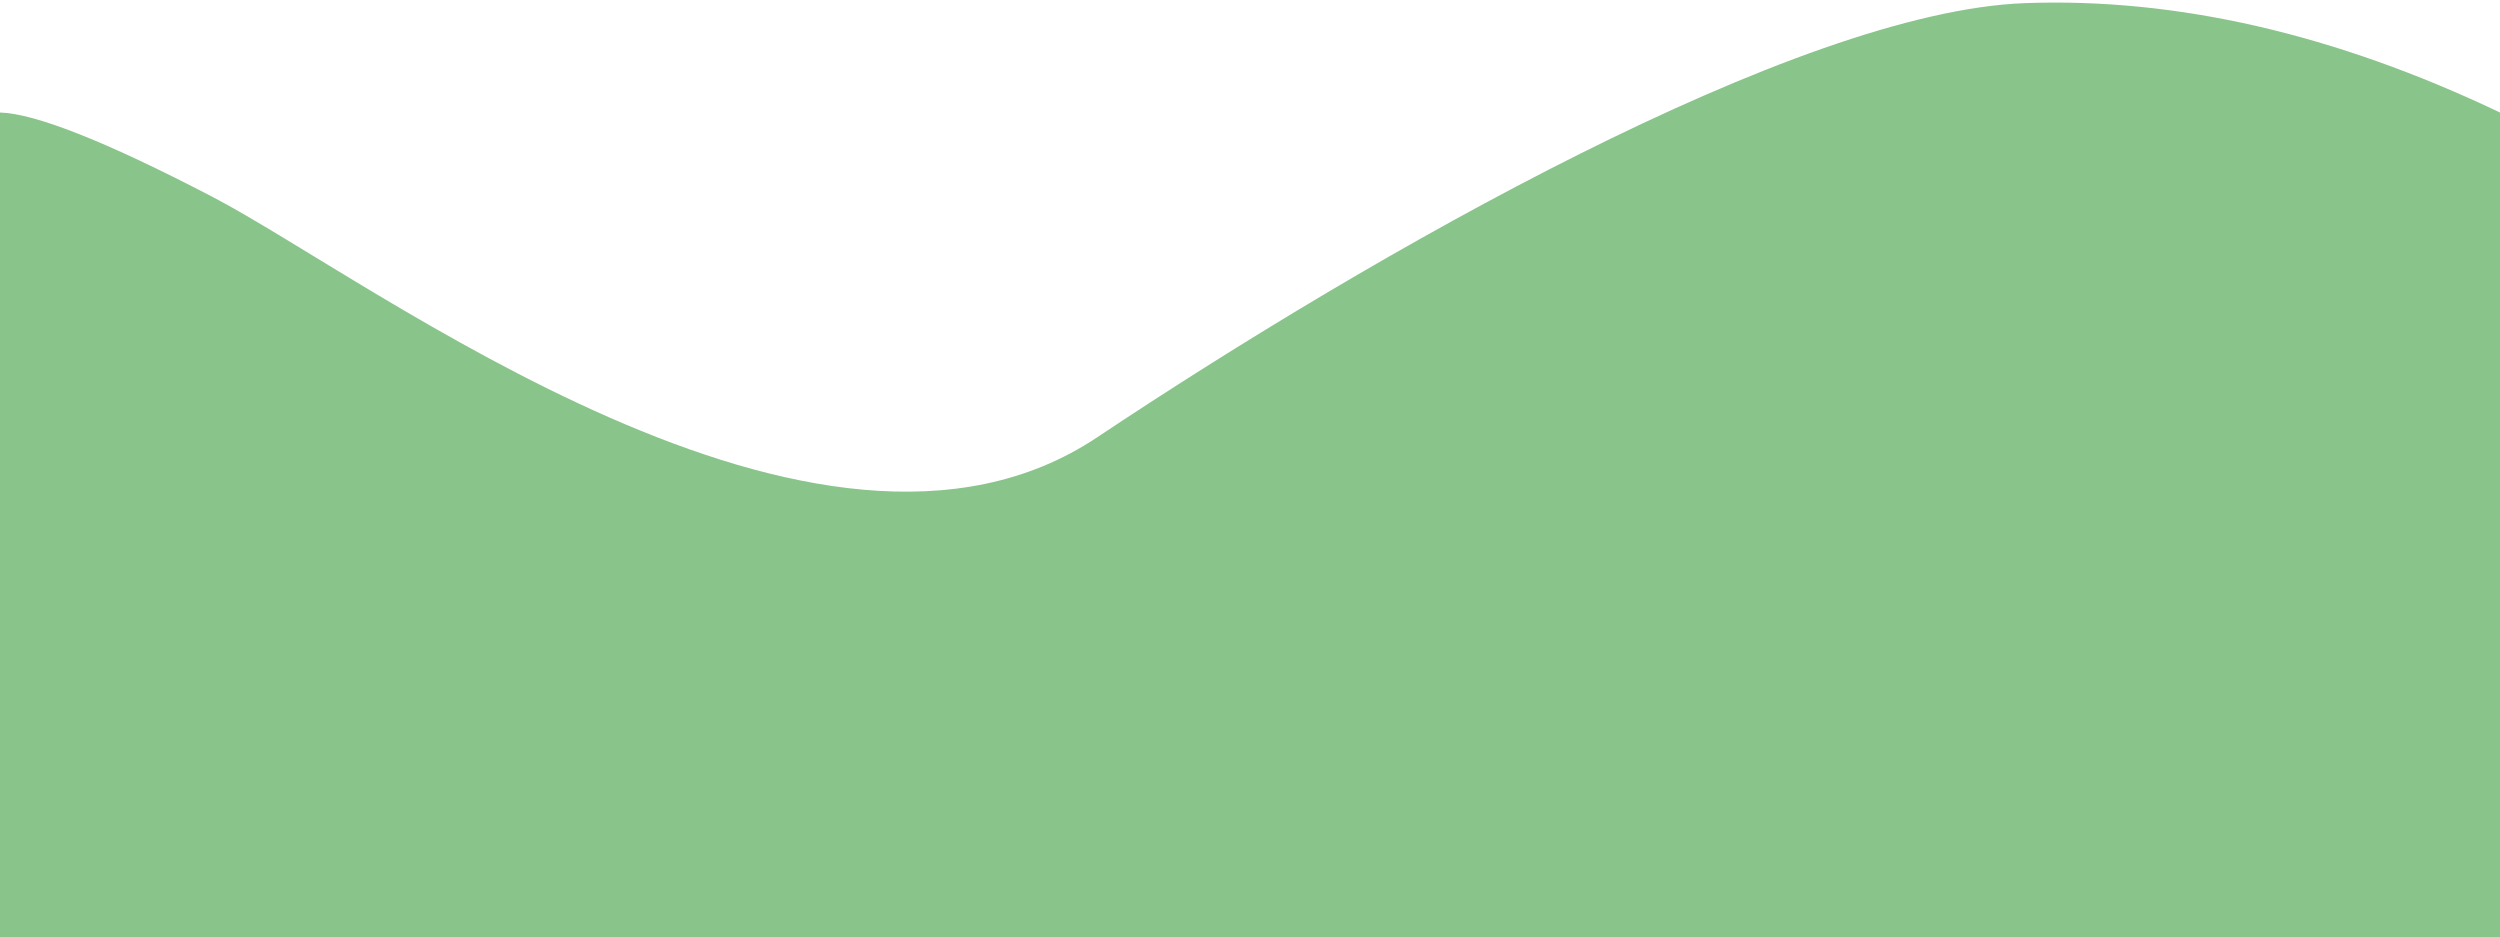 <?xml version="1.0" encoding="UTF-8" standalone="no"?>
<!-- Generator: Gravit.io -->

<svg
   style="isolation:isolate"
   viewBox="0 0 800 300"
   width="800pt"
   height="300pt"
   version="1.1"
   id="svg2"
   sodipodi:docname="setup_curve_bottom_fg.svg"
   inkscape:version="1.4 (e7c3feb1, 2024-10-09)"
   xmlns:inkscape="http://www.inkscape.org/namespaces/inkscape"
   xmlns:sodipodi="http://sodipodi.sourceforge.net/DTD/sodipodi-0.dtd"
   xmlns="http://www.w3.org/2000/svg"
   xmlns:svg="http://www.w3.org/2000/svg">
  <sodipodi:namedview
     id="namedview2"
     pagecolor="#ffffff"
     bordercolor="#000000"
     borderopacity="0.25"
     inkscape:showpageshadow="2"
     inkscape:pageopacity="0.0"
     inkscape:pagecheckerboard="0"
     inkscape:deskcolor="#d1d1d1"
     inkscape:document-units="pt"
     inkscape:zoom="0.73760056"
     inkscape:cx="338.25896"
     inkscape:cy="170.82417"
     inkscape:window-width="1800"
     inkscape:window-height="1097"
     inkscape:window-x="0"
     inkscape:window-y="44"
     inkscape:window-maximized="0"
     inkscape:current-layer="svg2" />
  <defs
     id="defs1">
    <clipPath
       id="_clipPath_c5XXUif18CV7zQ3iBfQwvHmCjovtvA3Z">
      <rect
         width="800"
         height="300"
         id="rect1" />
    </clipPath>
  </defs>
  <g
     clip-path="url(#_clipPath_c5XXUif18CV7zQ3iBfQwvHmCjovtvA3Z)"
     id="g2">
    <path
       d="M 0,300 V 36 c 11.458,0.368 34.125,9.368 68,27 50.813,26.448 194,136.333 283,77 C 440,80.667 575.065,3.66 648,1 c 48.623,-1.773 99.29,9.893 152,35 v 264 z"
       fill="#89c58a"
       id="path1"
       style="display:inline"
       sodipodi:nodetypes="ccsssccc" />
  </g>
</svg>
